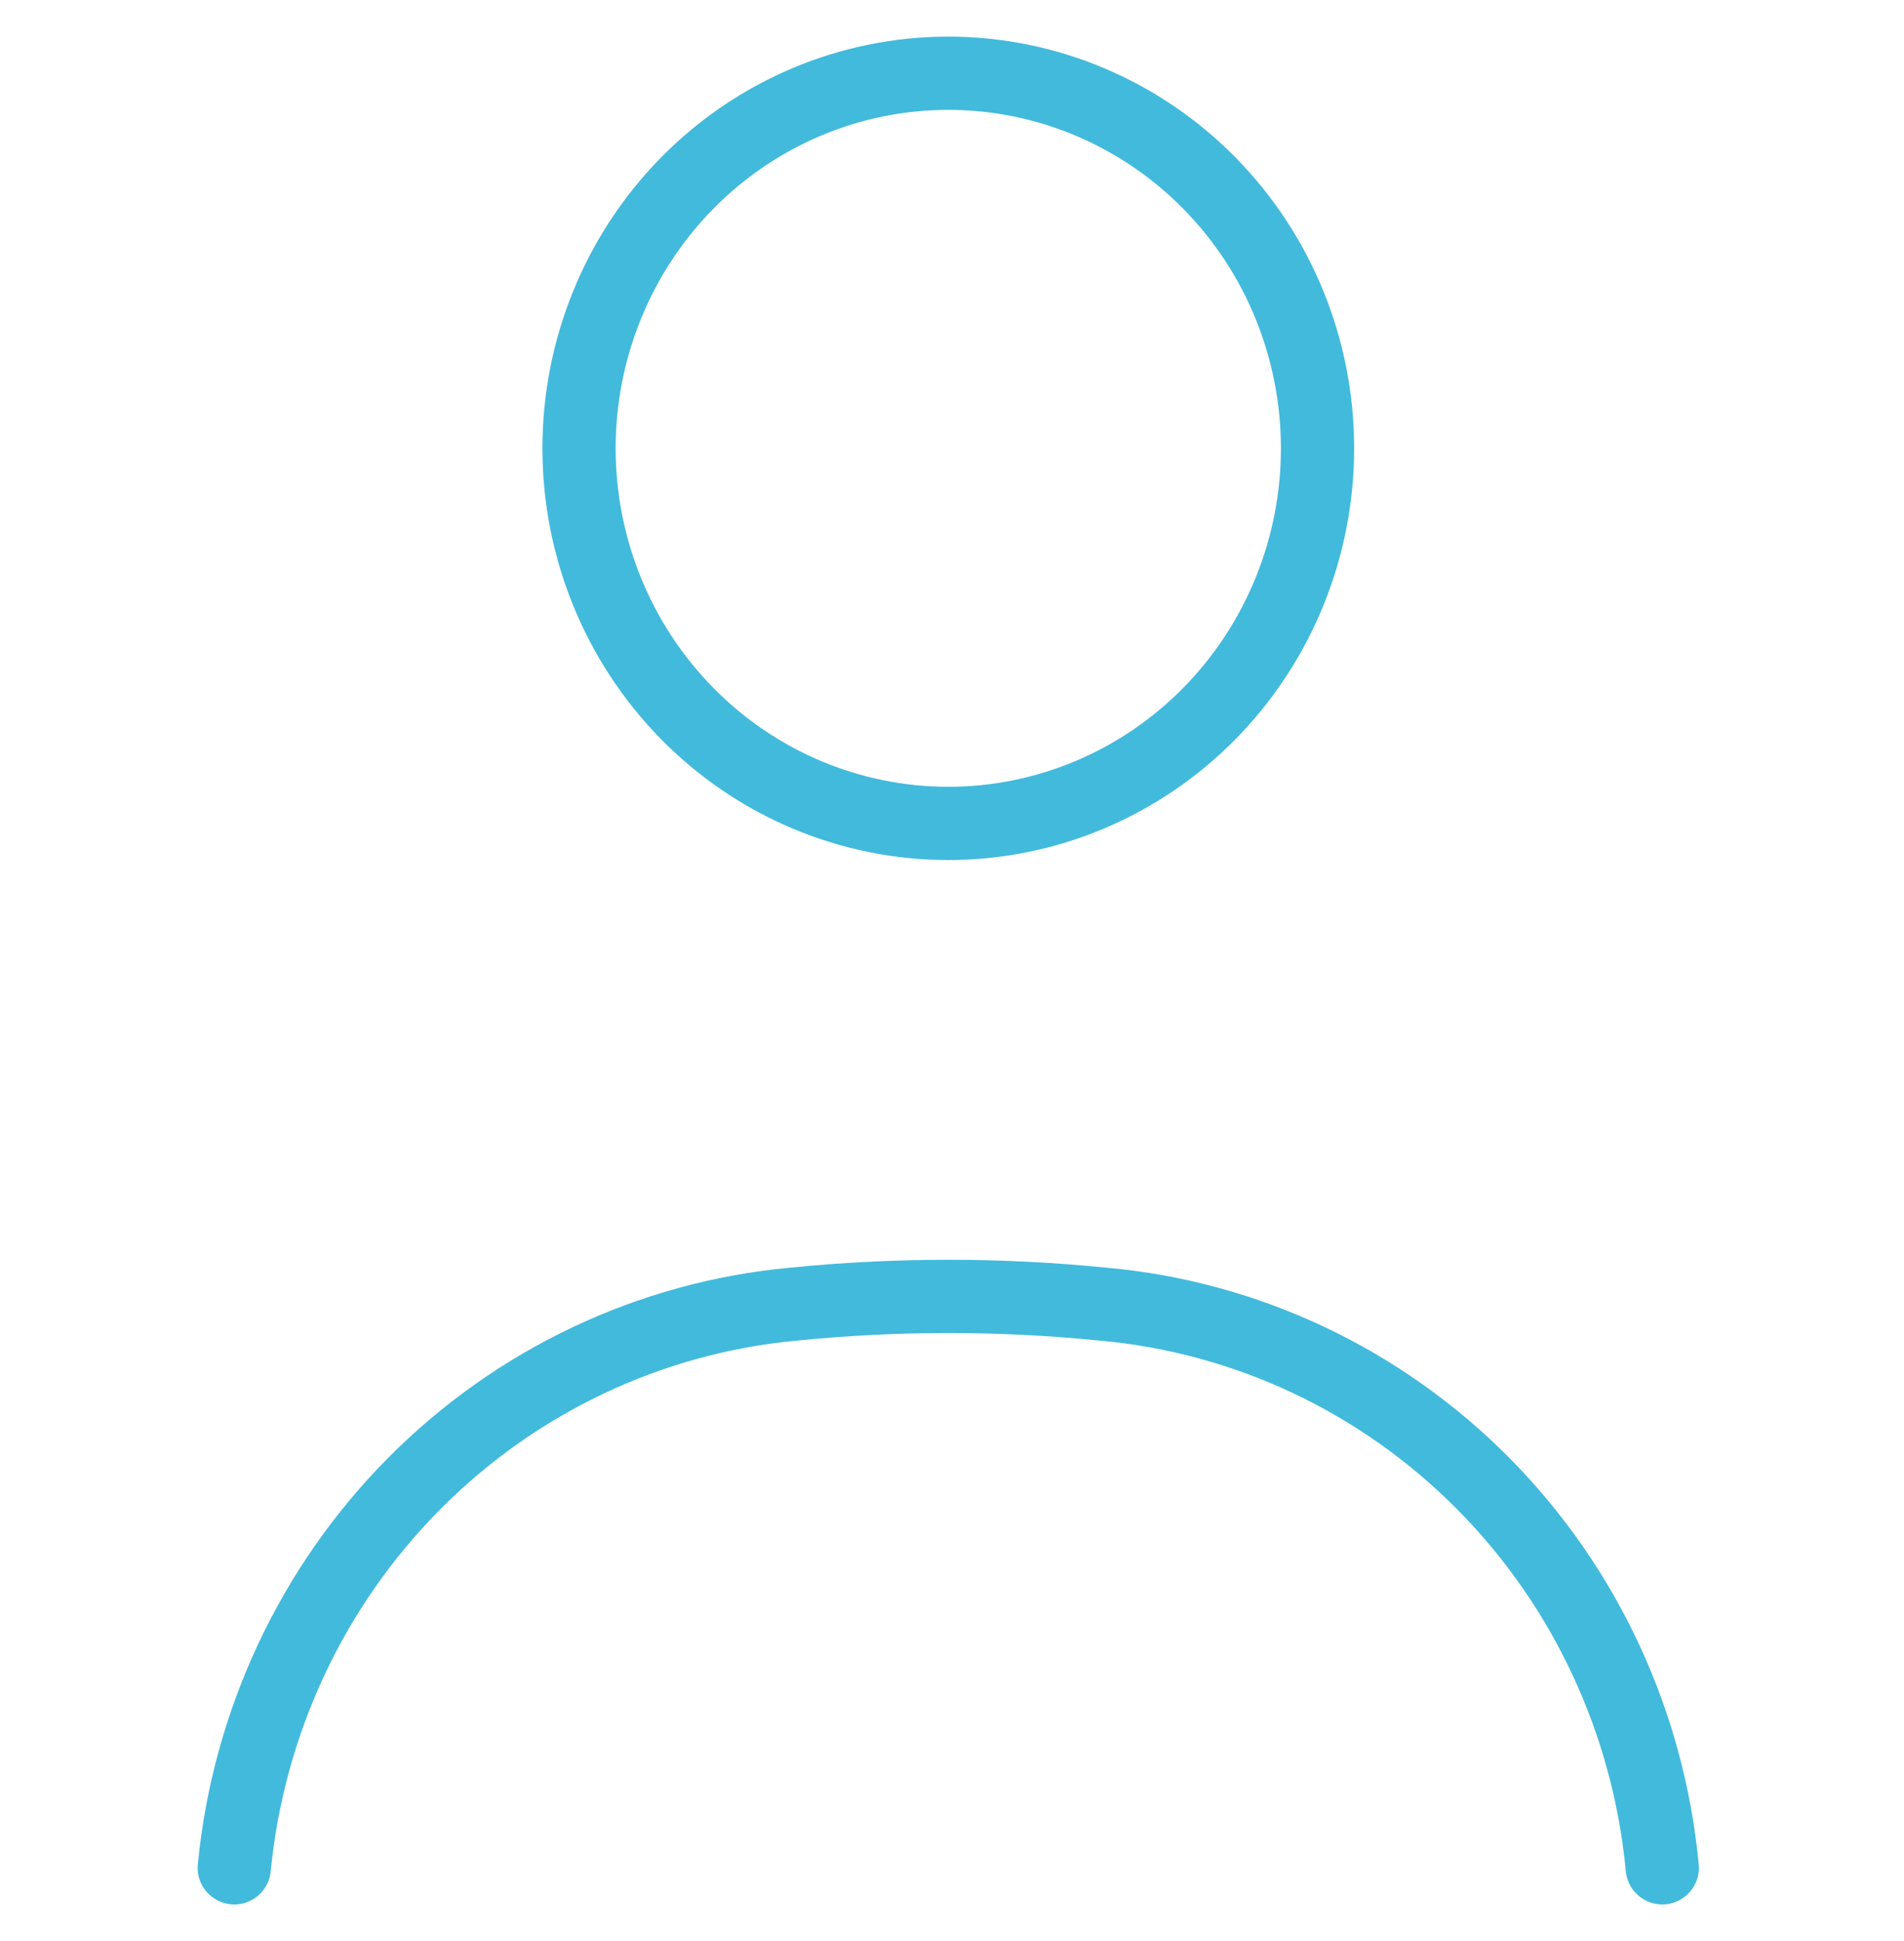 <svg width="52" height="53" viewBox="0 0 52 53" fill="none" xmlns="http://www.w3.org/2000/svg">
<path d="M45.398 51C45.023 47.028 43.292 43.315 40.504 40.504C37.715 37.693 34.046 35.961 30.133 35.61C27.317 35.327 24.48 35.327 21.664 35.61C17.755 35.972 14.091 37.707 11.305 40.516C8.519 43.325 6.784 47.032 6.398 51M25.898 22.483C28.573 22.483 31.138 21.404 33.029 19.483C34.92 17.562 35.983 14.957 35.983 12.241C35.983 9.525 34.92 6.92 33.029 5C31.138 3.079 28.573 2 25.898 2C23.224 2 20.659 3.079 18.768 5C16.877 6.92 15.814 9.525 15.814 12.241C15.814 14.957 16.877 17.562 18.768 19.483C20.659 21.404 23.224 22.483 25.898 22.483Z" stroke="#42BADC" stroke-width="2" stroke-linecap="round" stroke-linejoin="round"/>
</svg>
